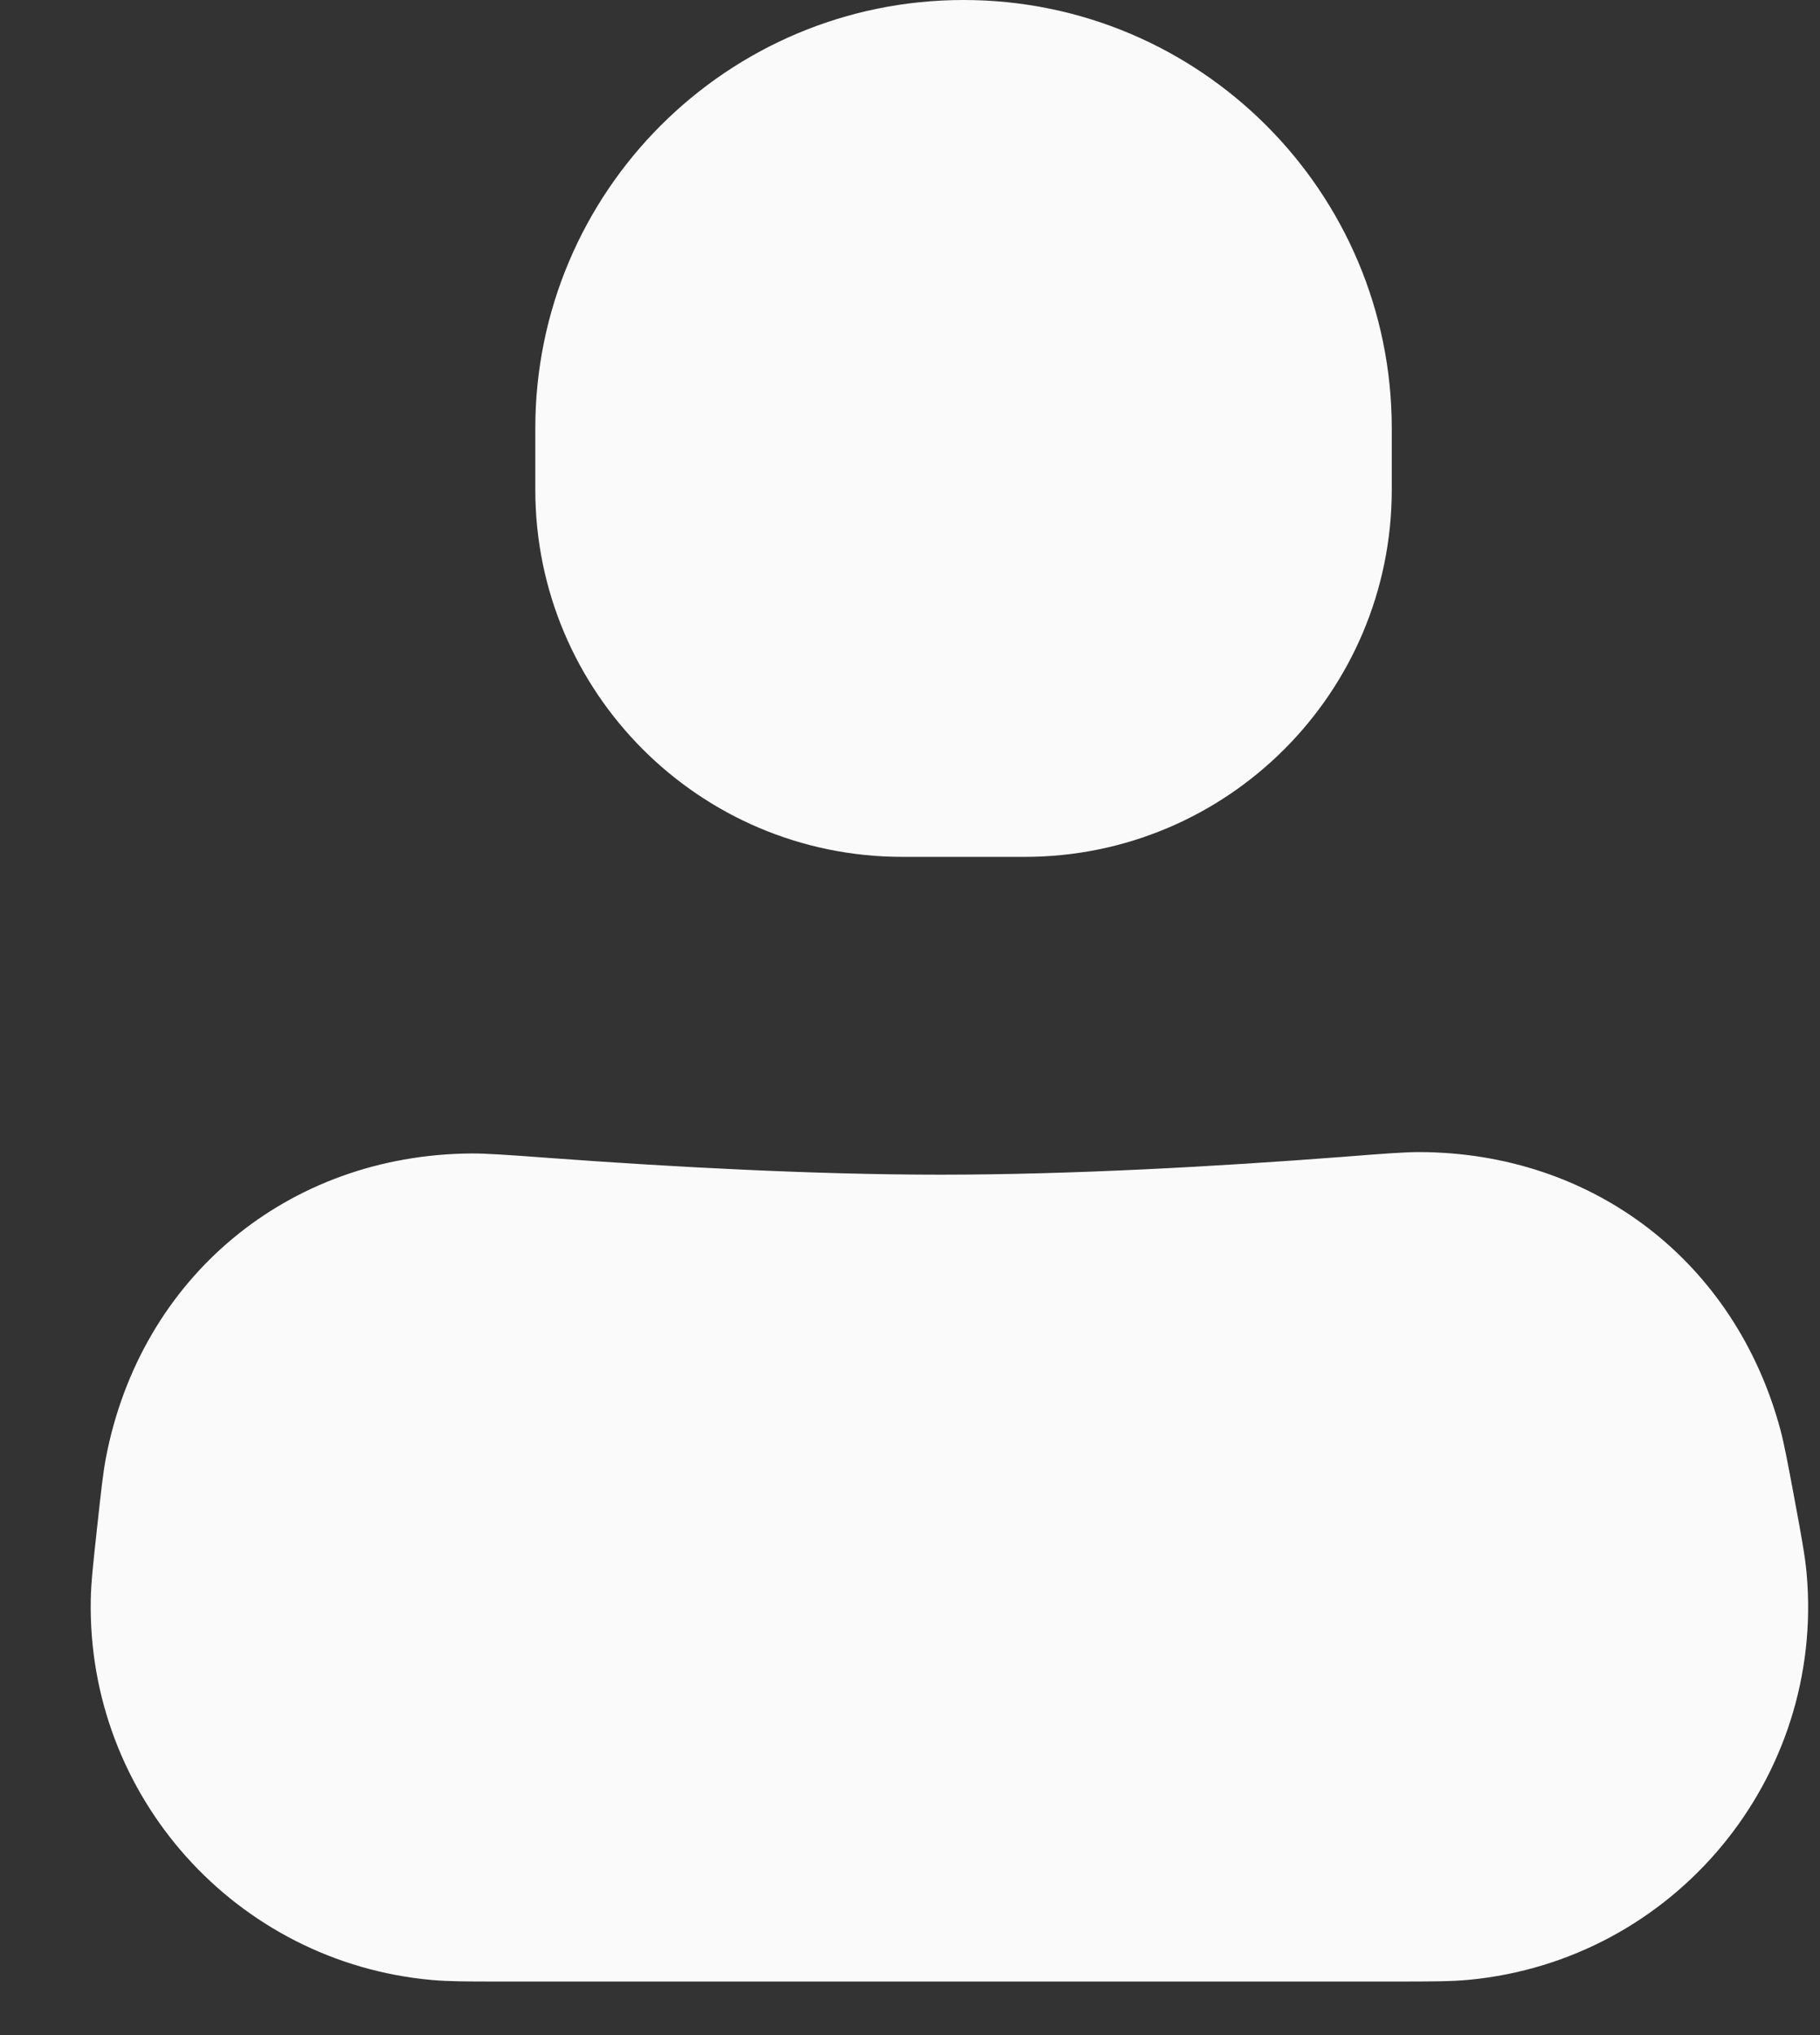<svg width="17" height="19" viewBox="0 0 17 19" fill="none" xmlns="http://www.w3.org/2000/svg">
<rect x="0" y="0" width="17" height="19" fill="#333333" stroke="none"/>
<path d="M1.403 14.322C1.44 13.988 1.458 13.821 1.481 13.701C1.76 12.254 2.93 11.28 4.404 11.269C4.526 11.268 4.715 11.282 5.094 11.309C6.272 11.396 7.599 11.467 8.785 11.467C10.024 11.467 11.397 11.39 12.591 11.298C12.956 11.27 13.139 11.256 13.258 11.256C14.655 11.26 15.783 12.126 16.146 13.475C16.177 13.589 16.207 13.748 16.266 14.065C16.331 14.415 16.364 14.59 16.377 14.732C16.524 16.376 15.316 17.83 13.674 17.986C13.531 18 13.354 18 12.998 18L4.7 18C4.376 18 4.214 18 4.082 17.988C2.51 17.849 1.315 16.515 1.348 14.938C1.35 14.805 1.368 14.644 1.403 14.322Z" fill="#FAFAFA"/>
<path fill-rule="evenodd" clip-rule="evenodd" d="M13.257 11.756C13.163 11.756 13.007 11.768 12.629 11.797C11.429 11.889 10.042 11.967 8.785 11.967C7.582 11.967 6.241 11.895 5.058 11.808C4.666 11.779 4.504 11.768 4.408 11.769C3.173 11.778 2.206 12.583 1.972 13.796C1.954 13.89 1.938 14.031 1.9 14.377C1.864 14.71 1.85 14.843 1.848 14.948C1.82 16.263 2.816 17.374 4.126 17.49C4.231 17.5 4.365 17.5 4.7 17.5L12.998 17.5C13.366 17.5 13.514 17.499 13.626 17.489C14.995 17.358 16.001 16.147 15.879 14.777C15.869 14.665 15.842 14.519 15.775 14.157C15.713 13.829 15.688 13.695 15.664 13.605C15.358 12.474 14.428 11.759 13.257 11.756ZM12.59 10.797C12.921 10.771 13.12 10.756 13.259 10.756C14.881 10.761 16.206 11.778 16.629 13.344C16.665 13.478 16.698 13.655 16.752 13.942L16.764 14.007C16.823 14.325 16.86 14.522 16.875 14.688C17.047 16.605 15.637 18.301 13.721 18.484C13.555 18.5 13.355 18.5 13.032 18.5L4.669 18.5C4.375 18.5 4.192 18.5 4.037 18.486C2.204 18.323 0.81 16.768 0.848 14.928C0.851 14.772 0.871 14.591 0.903 14.298C0.904 14.288 0.905 14.278 0.906 14.268C0.908 14.256 0.909 14.245 0.91 14.234C0.943 13.931 0.963 13.746 0.99 13.607C1.314 11.926 2.688 10.782 4.4 10.769C4.542 10.768 4.749 10.783 5.091 10.808L5.131 10.811C6.303 10.897 7.616 10.967 8.785 10.967C10.006 10.967 11.365 10.891 12.552 10.8L12.59 10.797Z" fill="#FAFAFA"/>
<path d="M5 4C5 1.791 6.791 0 9 0C11.209 0 13 1.791 13 4V4.571C13 6.465 11.465 8 9.571 8H8.429C6.535 8 5 6.465 5 4.571V4Z" fill="#FAFAFA"/>
</svg>
